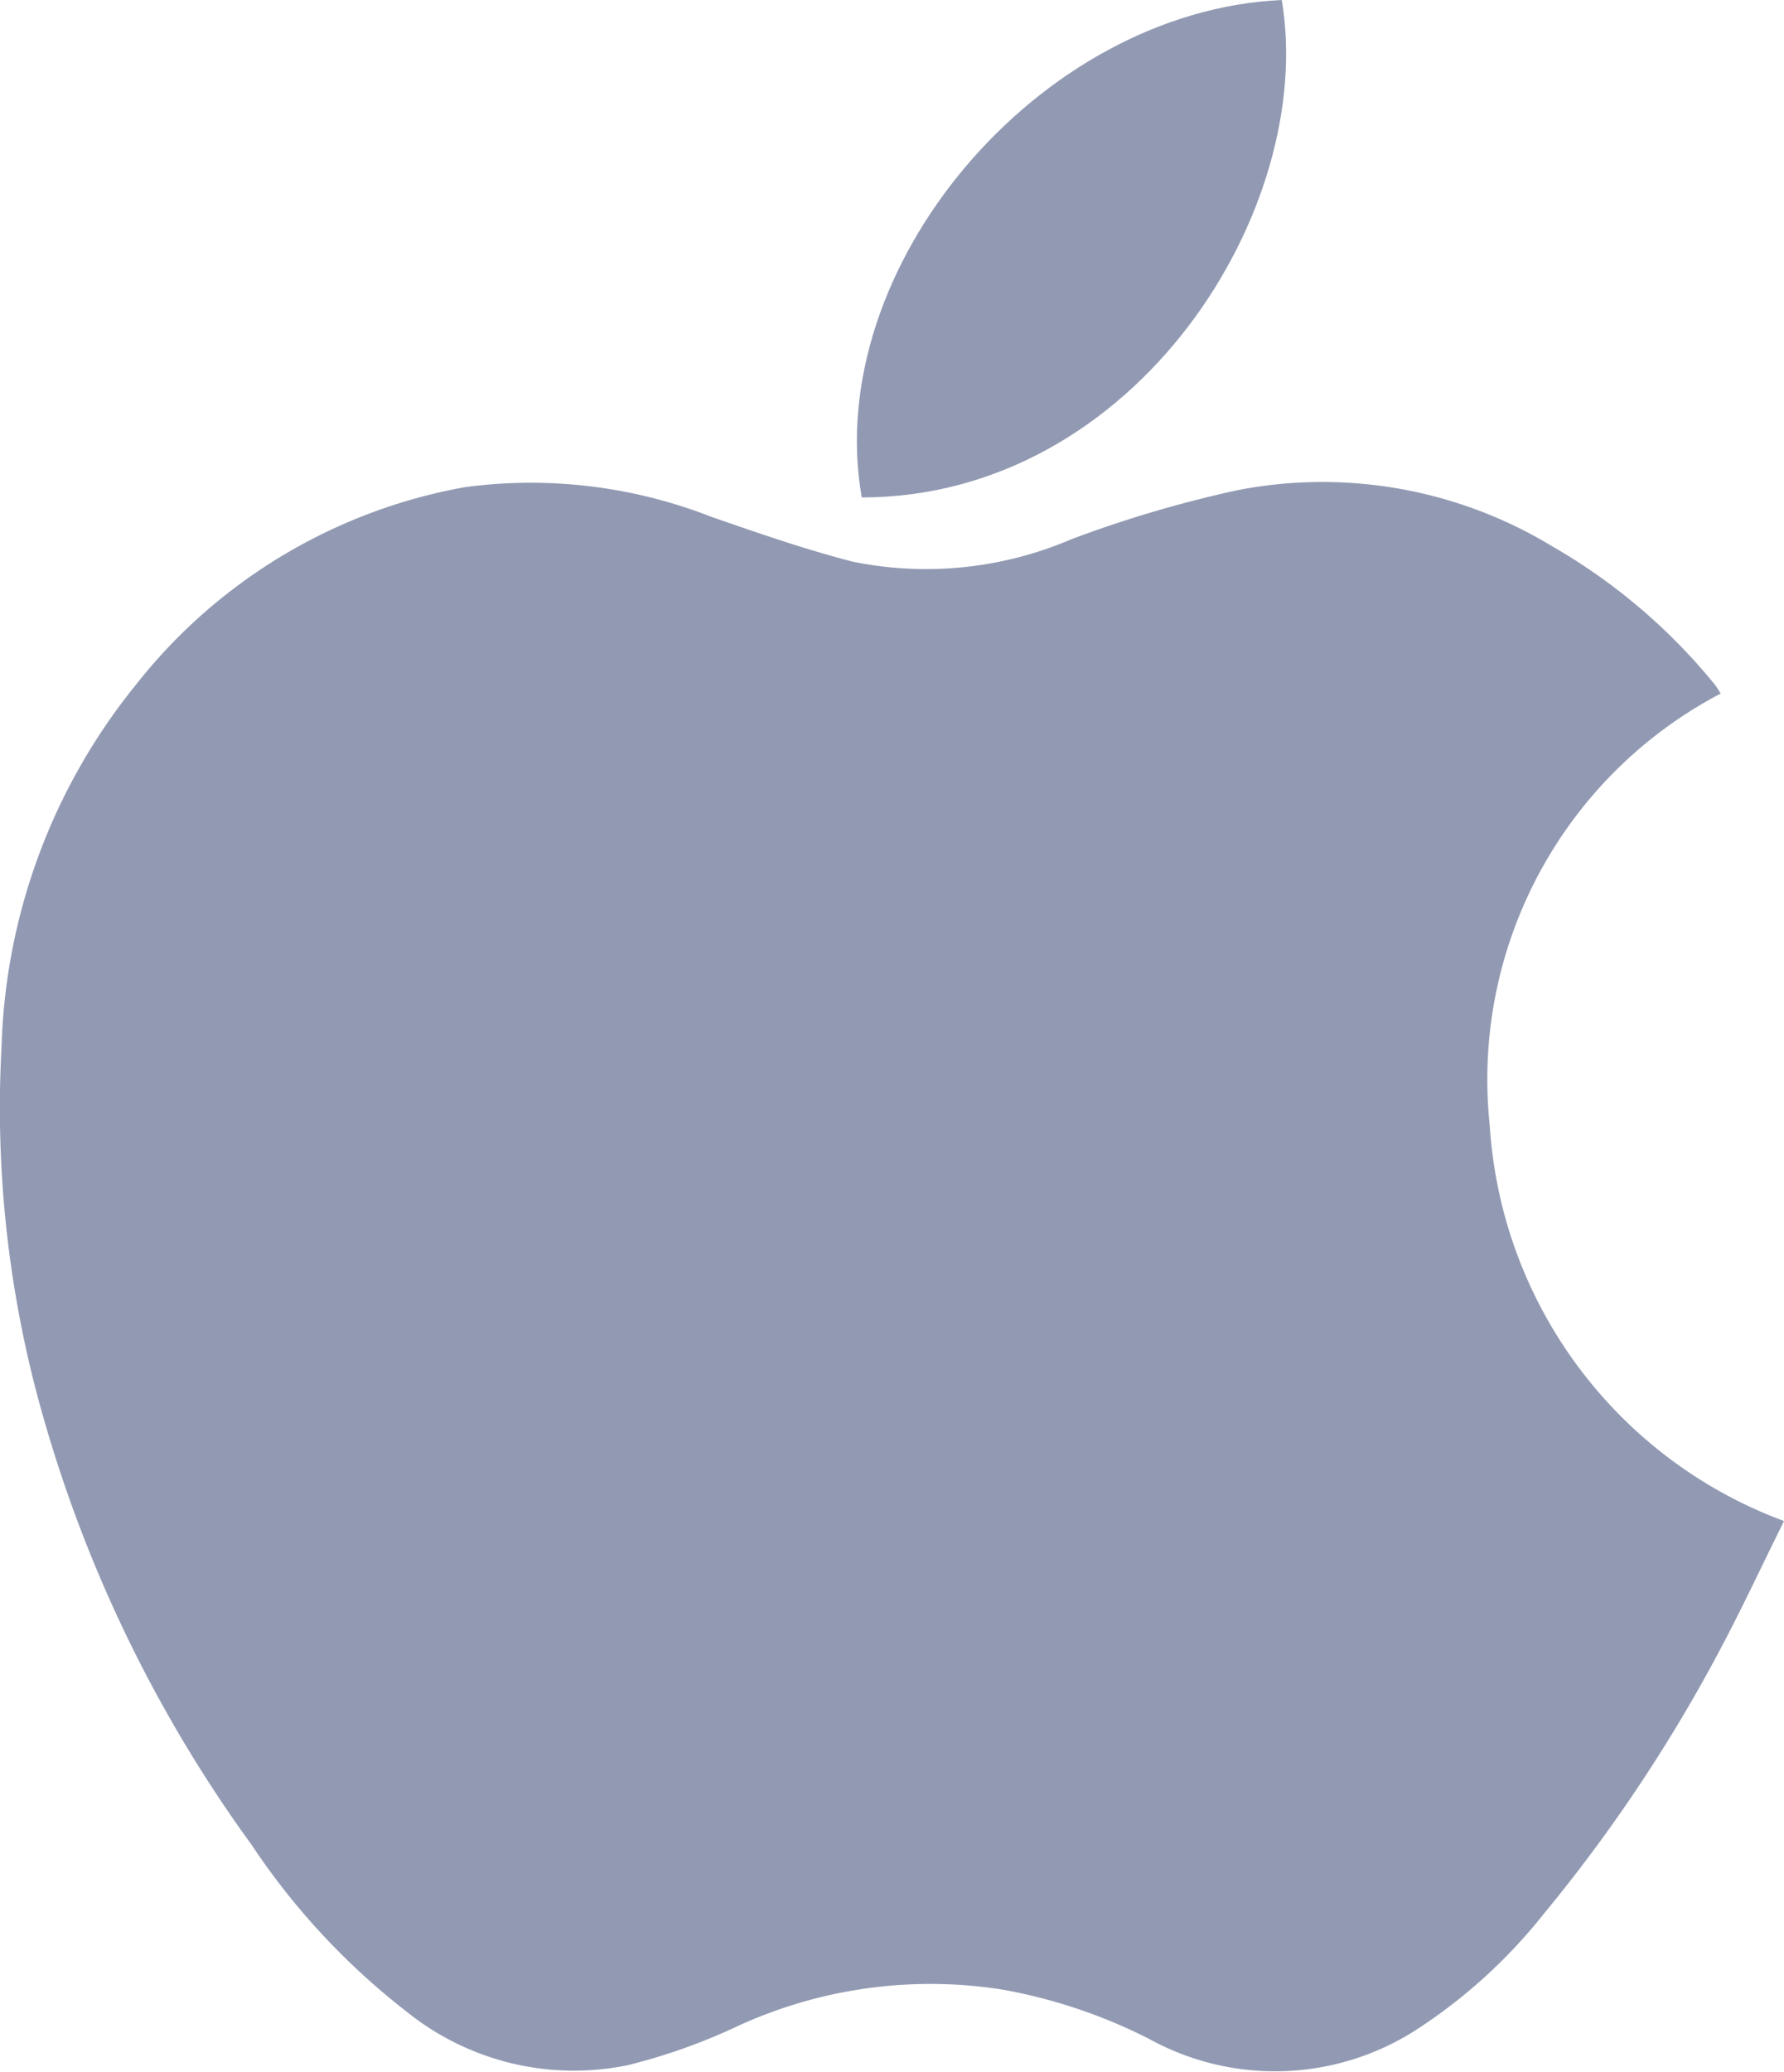 <svg xmlns="http://www.w3.org/2000/svg" width="23" height="26.697" viewBox="0 0 23 26.697">
  <g id="Group_733" data-name="Group 733" transform="translate(-3006.624 -905.359)">
    <path id="Path_2001" data-name="Path 2001" d="M3028.807,1035.46a5.614,5.614,0,0,0-2.977,5.562,5.83,5.83,0,0,0,3.794,5.1c-.281.566-.546,1.137-.843,1.692a20.16,20.16,0,0,1-2.252,3.367,6.846,6.846,0,0,1-1.67,1.512,3.367,3.367,0,0,1-3.424.1,6.826,6.826,0,0,0-1.872-.631,5.955,5.955,0,0,0-3.433.47,7.629,7.629,0,0,1-1.406.5,3.44,3.44,0,0,1-2.855-.686,9.07,9.07,0,0,1-2-2.15,17.53,17.53,0,0,1-2.769-5.811,14.471,14.471,0,0,1-.456-4.475,7.758,7.758,0,0,1,1.723-4.652,6.958,6.958,0,0,1,4.253-2.558,6.39,6.39,0,0,1,3.174.382c.6.208,1.206.419,1.822.578a4.751,4.751,0,0,0,2.826-.291,15.445,15.445,0,0,1,2.128-.628,5.712,5.712,0,0,1,4.065.721,7.548,7.548,0,0,1,2.1,1.786A1.041,1.041,0,0,1,3028.807,1035.46Z" transform="translate(0 -121.164)" fill="#929ab3"/>
    <path id="Path_2002" data-name="Path 2002" d="M3233.059,911.769c-.521-2.952,2.278-6.268,5.415-6.41C3238.927,908.047,3236.6,911.764,3233.059,911.769Z" transform="translate(-215.325)" fill="#929ab3"/>
  </g>
</svg>
